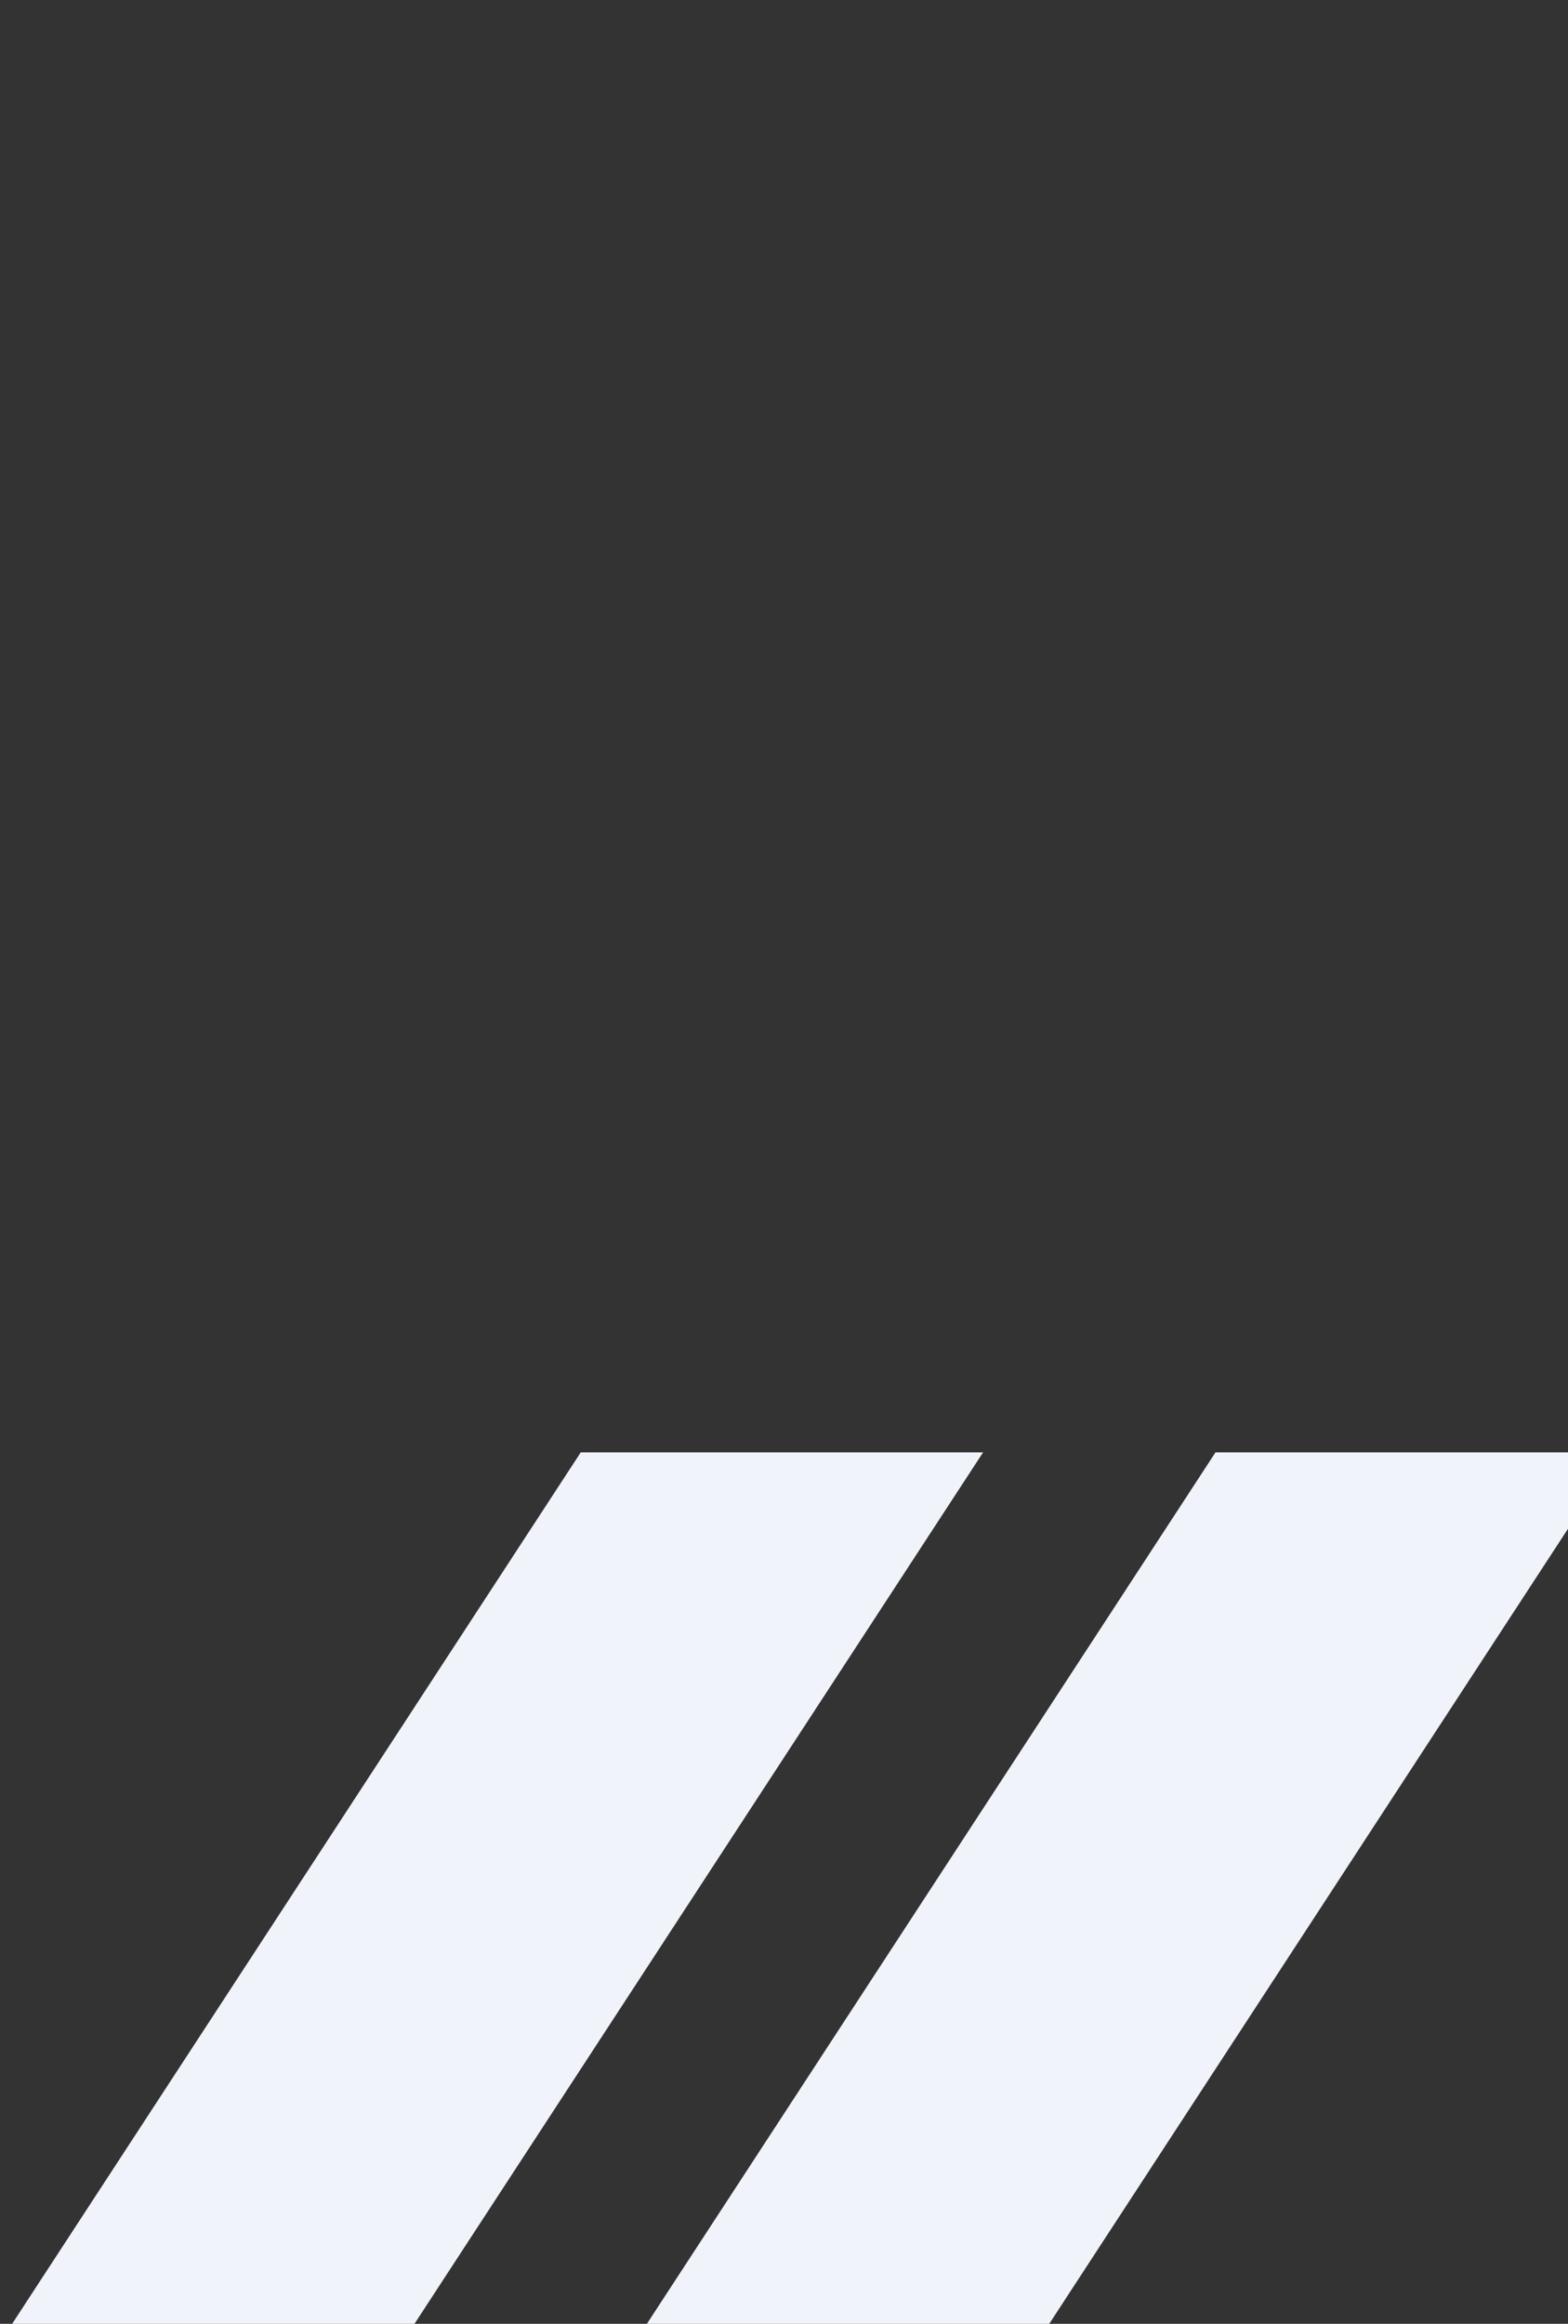 <svg width="27" height="40" viewBox="0 0 27 40" fill="none" xmlns="http://www.w3.org/2000/svg">
<rect x="0" y="0" width="27" height="40" fill="#333333" stroke="none"/>
<g clip-path="url(#clip0_181_2402)">
<path d="M10 25L16.928 25L-3.072 55.641L-10 55.641L10 25Z" fill="#F0F3FA"/>
<path d="M20.93 25L27.858 25L7.858 55.641L0.93 55.641L20.93 25Z" fill="#F0F3FA"/>
</g>
<defs>
<clipPath id="clip0_181_2402">
<rect width="27" height="40" fill="white"/>
</clipPath>
</defs>
</svg>
